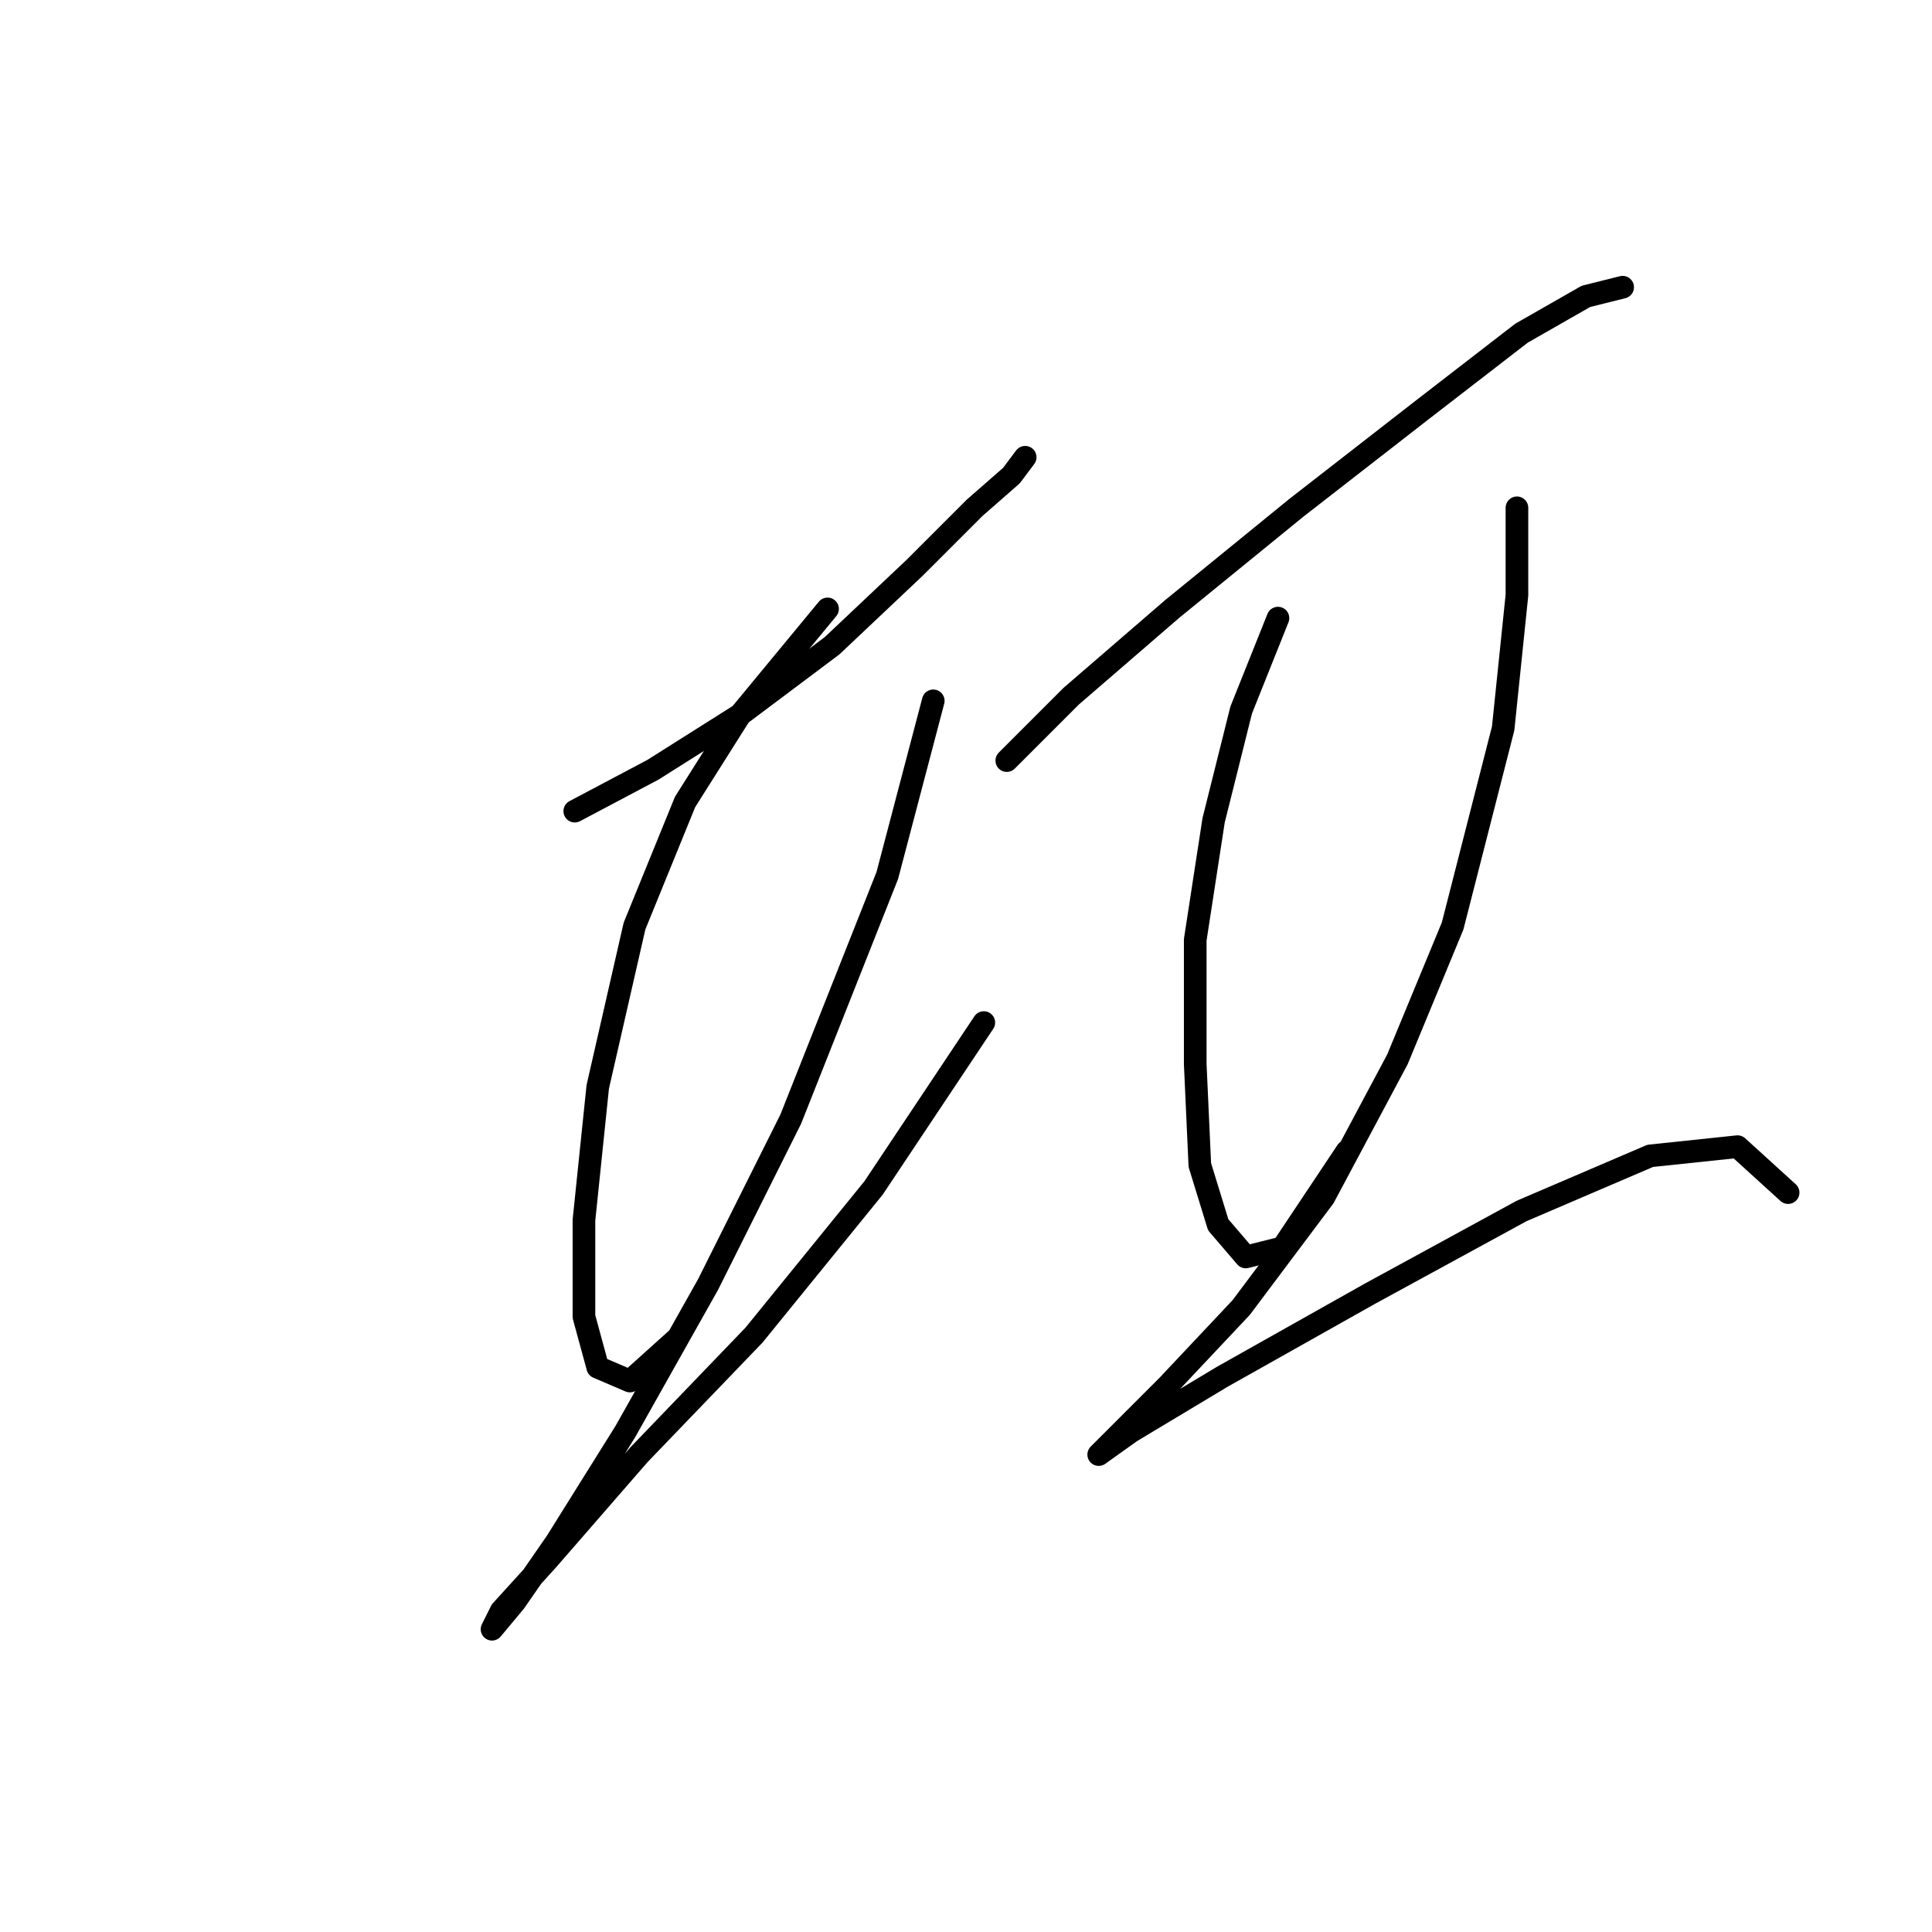 <?xml version="1.0" standalone="no"?>
    <svg width="256" height="256" xmlns="http://www.w3.org/2000/svg" version="1.1">
    <polyline stroke="black" stroke-width="3" stroke-linecap="round" fill="transparent" stroke-linejoin="round" points="76.159 107.481 86.512 102 98.083 94.692 110.263 85.557 121.225 75.204 129.142 67.287 134.014 63.024 135.841 60.588 135.841 60.588 " />
        <polyline stroke="black" stroke-width="3" stroke-linecap="round" fill="transparent" stroke-linejoin="round" points="109.654 80.685 98.083 94.692 90.775 106.263 84.076 122.706 79.204 144.021 77.377 161.682 77.377 174.471 79.204 181.17 83.467 182.996 89.557 177.516 89.557 177.516 " />
        <polyline stroke="black" stroke-width="3" stroke-linecap="round" fill="transparent" stroke-linejoin="round" points="123.661 92.865 117.571 116.007 104.782 148.284 93.82 170.208 82.858 189.695 73.723 204.311 68.242 212.228 65.197 215.882 66.415 213.446 72.505 206.747 84.685 192.74 99.91 176.907 115.744 157.419 130.36 135.495 130.36 135.495 " />
        <polyline stroke="black" stroke-width="3" stroke-linecap="round" fill="transparent" stroke-linejoin="round" points="133.405 100.782 141.931 92.256 155.329 80.685 171.772 67.287 188.214 54.498 201.612 44.145 210.138 39.273 215.01 38.055 215.01 38.055 " />
        <polyline stroke="black" stroke-width="3" stroke-linecap="round" fill="transparent" stroke-linejoin="round" points="169.336 81.903 164.464 94.083 160.81 108.699 158.374 124.533 158.374 140.976 158.983 154.374 161.419 162.291 165.073 166.554 169.945 165.336 178.471 152.547 178.471 152.547 " />
        <polyline stroke="black" stroke-width="3" stroke-linecap="round" fill="transparent" stroke-linejoin="round" points="201.003 67.287 201.003 78.858 199.176 96.519 192.477 122.706 185.169 140.367 175.426 158.637 164.464 173.253 154.72 183.605 148.63 189.695 145.585 192.74 145.585 192.74 149.848 189.695 162.028 182.388 181.516 171.426 201.612 160.464 218.664 153.156 230.235 151.938 236.934 158.028 236.934 158.028 " />
        </svg>